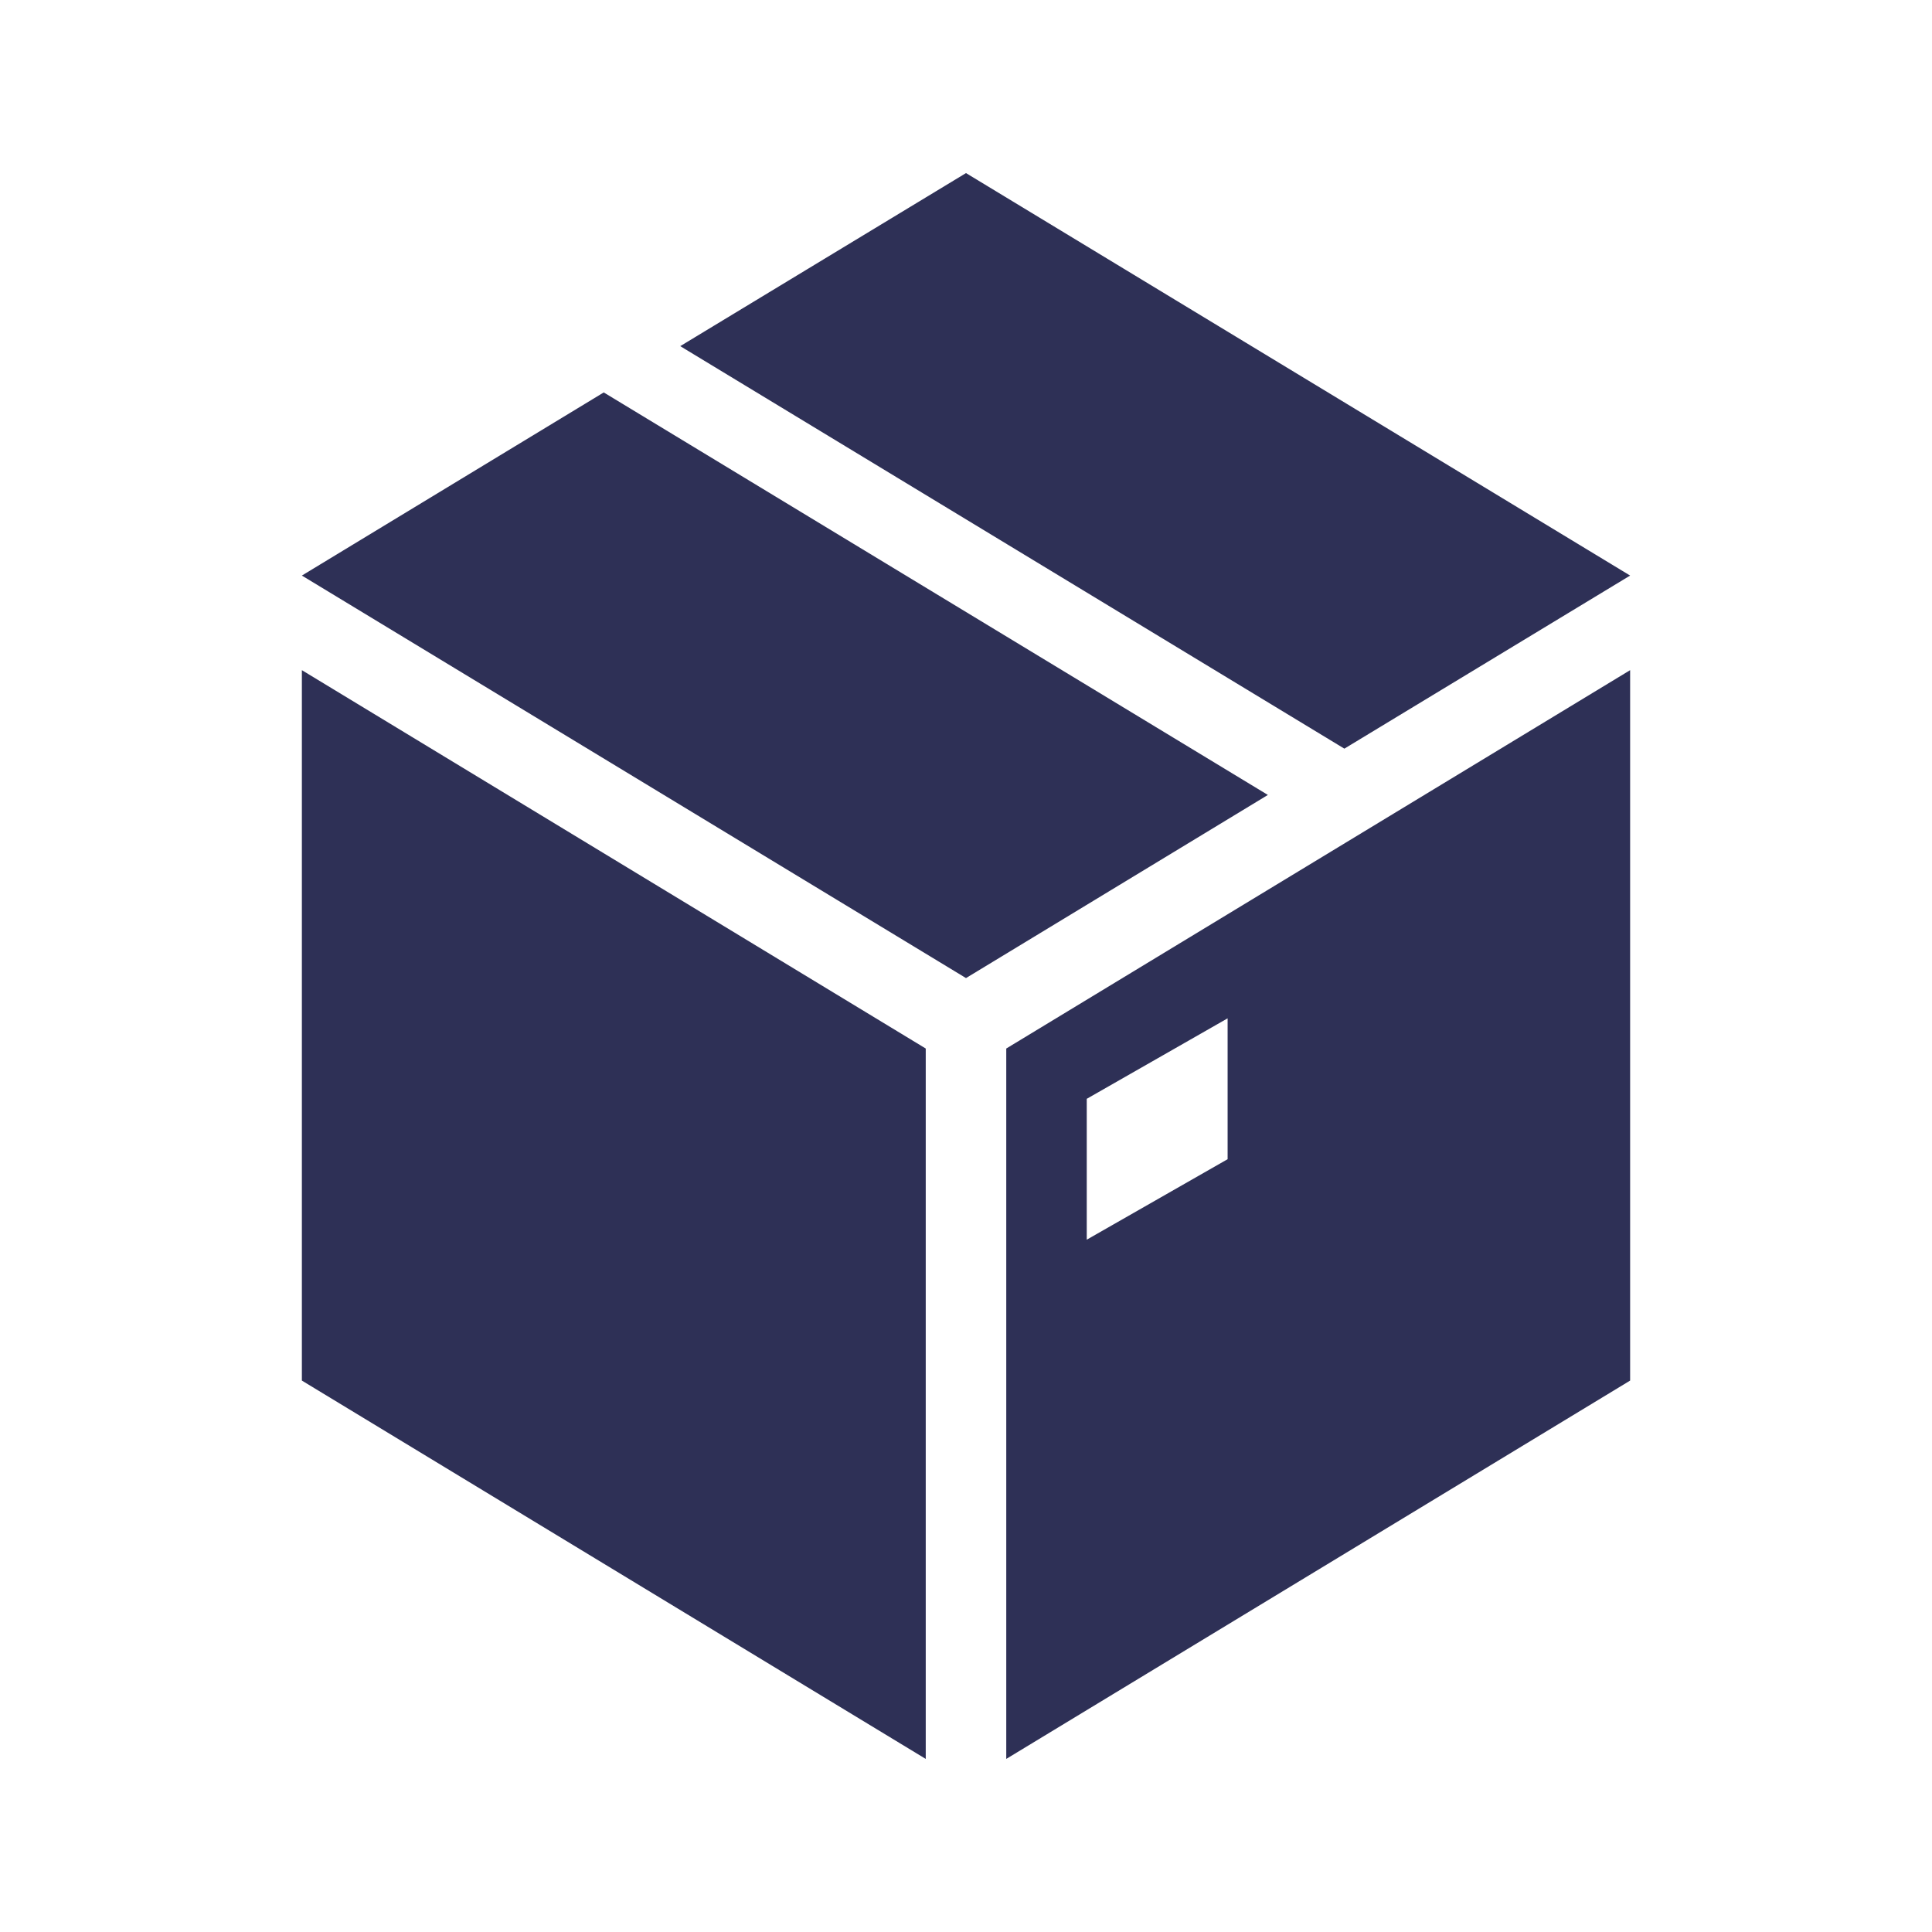 <svg width="56" height="56" xmlns="http://www.w3.org/2000/svg" xmlns:xlink="http://www.w3.org/1999/xlink" xml:space="preserve" overflow="hidden"><g transform="translate(-157 -285)"><path d="M174.5 296.375 165.75 301.683 185 313.35 193.75 308.042Z" fill="#2E3056"/><path d="M204.25 301.683 185 290.017 176.717 295.033 195.967 306.7Z" fill="#2E3056"/><path d="M165.75 306.35 165.75 325.017 183.833 335.983 183.833 315.392 165.75 304.425Z" fill="#2E3056"/><path d="M192.583 318.6 188.5 320.933 188.5 316.85 192.583 314.517 192.583 318.6ZM186.167 315.392 186.167 335.983 204.25 325.017 204.25 304.425 186.167 315.392Z" fill="#2E3056"/></g></svg>
